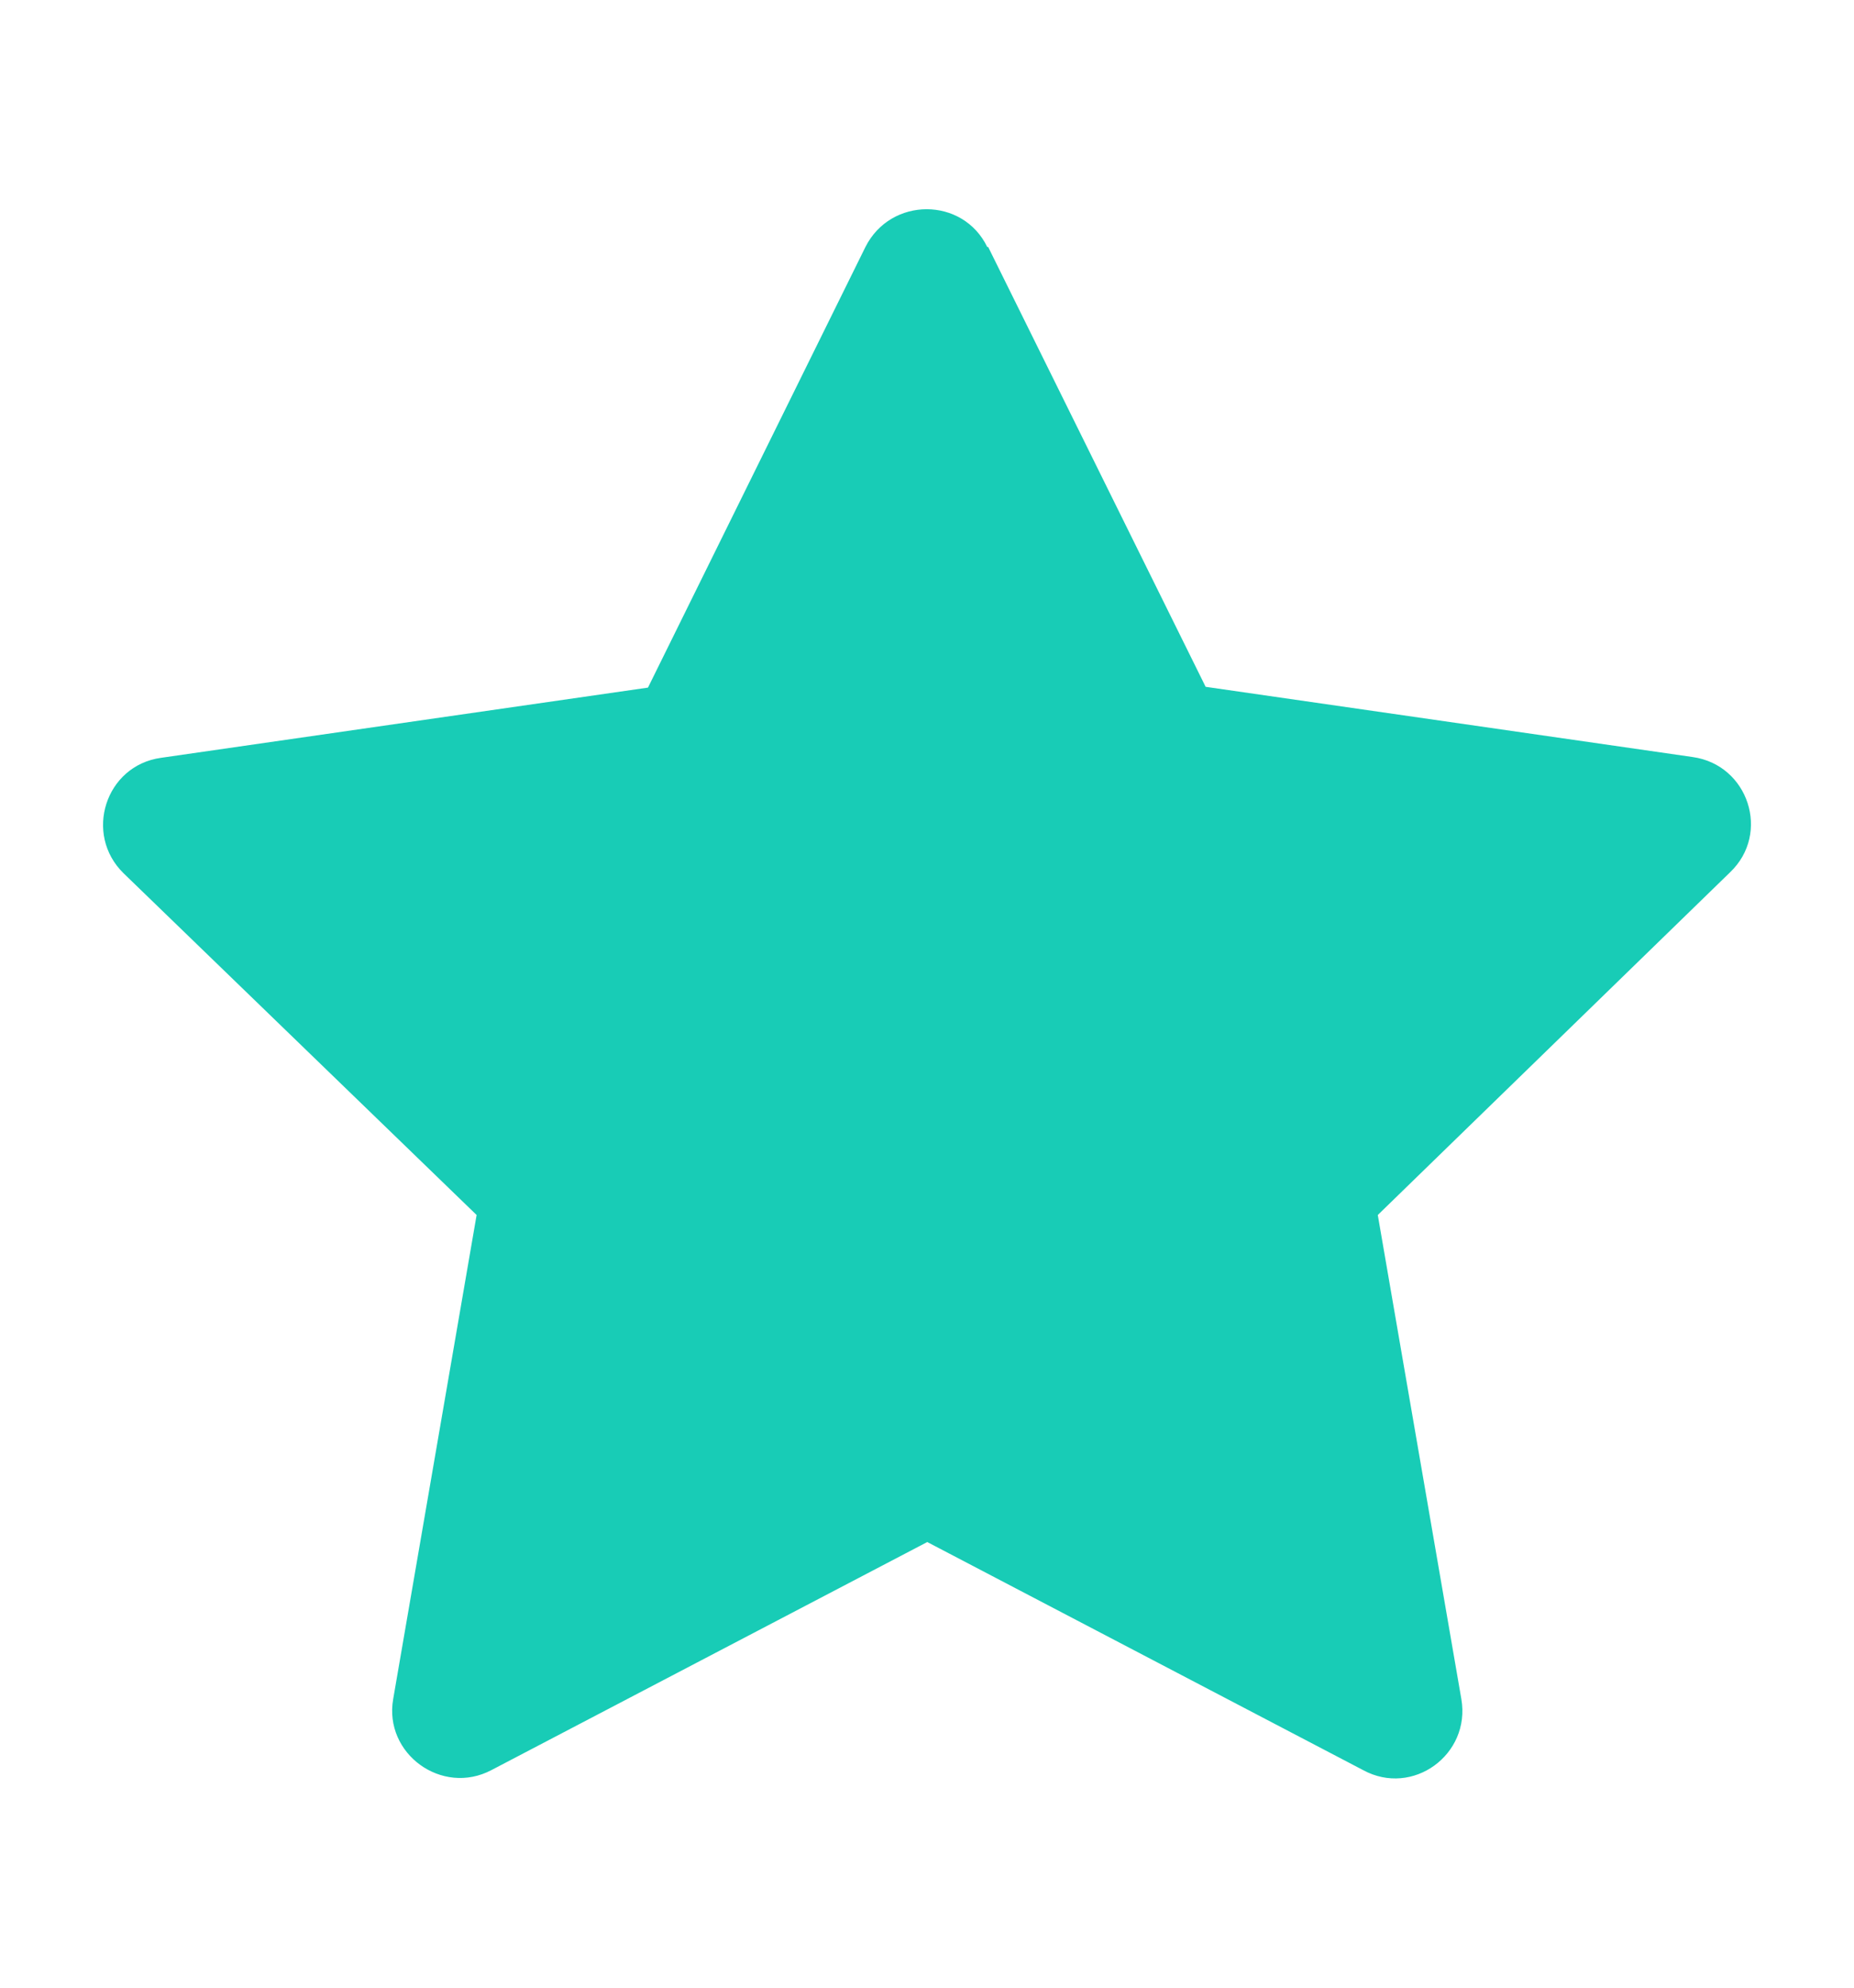<svg width="14" height="15" viewBox="0 0 14 15" fill="none" xmlns="http://www.w3.org/2000/svg">
<path d="M7.462 1.864L9.104 5.183L12.782 5.713C13.202 5.772 13.373 6.289 13.064 6.583L10.404 9.169L11.035 12.822C11.107 13.241 10.667 13.562 10.293 13.358L7.002 11.637L3.711 13.358C3.337 13.555 2.897 13.234 2.969 12.822L3.599 9.169L0.933 6.59C0.631 6.295 0.795 5.778 1.215 5.719L4.893 5.189L6.535 1.864C6.726 1.484 7.271 1.484 7.455 1.864H7.462Z" fill="#18CCB6"/>
</svg>
